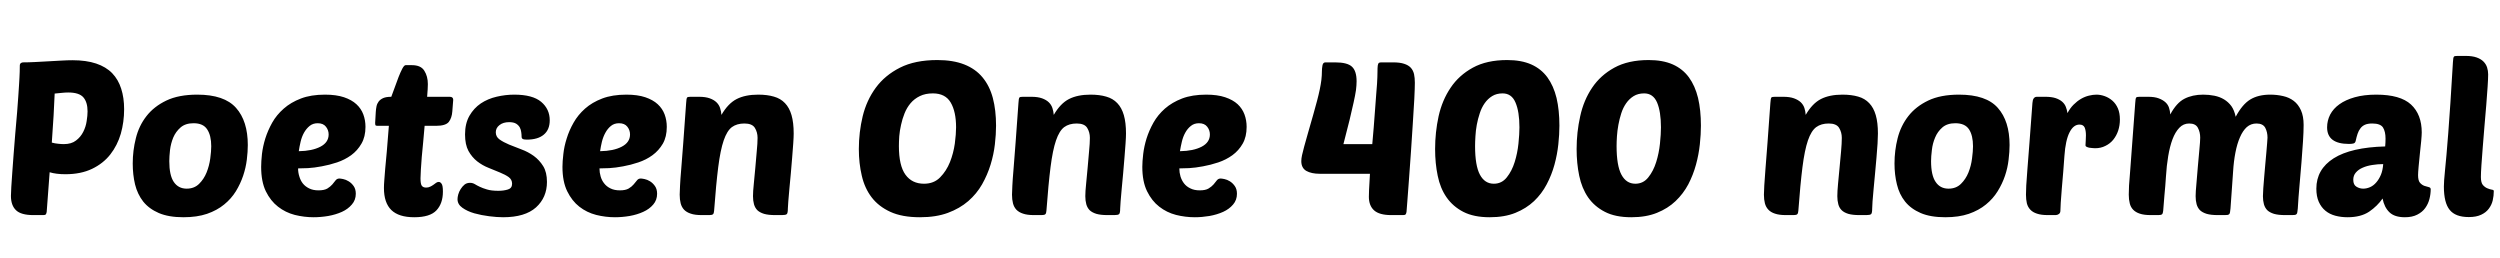 <svg xmlns="http://www.w3.org/2000/svg" xmlns:xlink="http://www.w3.org/1999/xlink" width="278.952" height="28.8"><path fill="black" d="M4.82 24L3.72 24Q2.35 24 1.79 23.46Q1.22 22.92 1.22 21.86L1.22 21.86Q1.22 21.55 1.26 20.87Q1.30 20.18 1.37 19.25Q1.44 18.31 1.52 17.21Q1.61 16.10 1.70 14.95L1.70 14.95Q1.82 13.54 1.91 12.52Q1.99 11.50 2.04 10.76Q2.09 10.03 2.12 9.54Q2.16 9.05 2.17 8.68Q2.18 8.30 2.20 7.99Q2.21 7.68 2.21 7.32L2.21 7.32Q2.21 7.13 2.33 7.04Q2.45 6.96 2.57 6.96L2.57 6.96Q3.19 6.96 3.94 6.92Q4.68 6.89 5.42 6.84Q6.17 6.79 6.86 6.76Q7.56 6.72 8.09 6.72L8.09 6.72Q9.62 6.72 10.73 7.09Q11.83 7.46 12.52 8.17Q13.20 8.88 13.52 9.89Q13.85 10.90 13.85 12.19L13.85 12.19Q13.85 13.61 13.48 14.92Q13.10 16.22 12.31 17.23Q11.52 18.24 10.27 18.84Q9.02 19.44 7.30 19.44L7.30 19.44Q6.26 19.44 5.54 19.22L5.54 19.22L5.21 23.64Q5.18 23.83 5.11 23.92Q5.04 24 4.82 24L4.82 24ZM7.61 10.32L7.61 10.32Q7.30 10.32 6.91 10.36Q6.53 10.39 6.10 10.44L6.10 10.44Q6.05 11.45 5.98 12.89Q5.90 14.33 5.78 15.91L5.78 15.91Q6.14 16.01 6.49 16.04Q6.84 16.08 7.13 16.08L7.13 16.08Q7.97 16.08 8.48 15.68Q9 15.29 9.29 14.71Q9.58 14.14 9.67 13.51Q9.77 12.89 9.77 12.43L9.77 12.43Q9.77 11.40 9.30 10.86Q8.83 10.32 7.61 10.32ZM20.47 24.24L20.47 24.24Q18.82 24.24 17.72 23.77Q16.63 23.30 15.98 22.49Q15.34 21.67 15.07 20.58Q14.81 19.49 14.81 18.24L14.81 18.24Q14.81 16.80 15.16 15.42Q15.50 14.04 16.34 12.96Q17.18 11.88 18.56 11.22Q19.94 10.56 22.01 10.56L22.01 10.56Q25.03 10.56 26.34 12.04Q27.65 13.51 27.65 16.18L27.65 16.18Q27.65 16.92 27.54 17.82Q27.43 18.72 27.13 19.61Q26.83 20.50 26.32 21.34Q25.80 22.18 25.01 22.82Q24.22 23.47 23.10 23.86Q21.98 24.24 20.47 24.24ZM21.60 13.75L21.60 13.75Q20.69 13.75 20.15 14.22Q19.61 14.69 19.33 15.35Q19.06 16.01 18.97 16.74Q18.89 17.47 18.89 17.98L18.89 17.98Q18.89 19.56 19.39 20.30Q19.90 21.05 20.83 21.05L20.83 21.05Q21.67 21.05 22.21 20.52Q22.75 19.99 23.05 19.25Q23.35 18.50 23.46 17.69Q23.57 16.87 23.57 16.32L23.57 16.32Q23.57 15.12 23.12 14.44Q22.68 13.75 21.60 13.75ZM34.99 24.24L34.99 24.24Q33.94 24.24 32.89 23.98Q31.85 23.71 31.02 23.06Q30.19 22.42 29.66 21.34Q29.14 20.26 29.14 18.62L29.14 18.62Q29.14 18.02 29.23 17.18Q29.33 16.34 29.60 15.46Q29.88 14.57 30.37 13.69Q30.86 12.82 31.66 12.12Q32.45 11.42 33.58 10.99Q34.70 10.56 36.26 10.56L36.26 10.56Q37.51 10.56 38.38 10.85Q39.24 11.14 39.77 11.63Q40.30 12.12 40.54 12.77Q40.78 13.42 40.78 14.16L40.78 14.16Q40.78 15.26 40.33 16.03Q39.89 16.80 39.18 17.32Q38.47 17.83 37.61 18.12Q36.74 18.41 35.90 18.56Q35.06 18.72 34.36 18.76Q33.65 18.79 33.26 18.79L33.26 18.79Q33.26 19.25 33.40 19.69Q33.53 20.14 33.79 20.47Q34.06 20.81 34.49 21.02Q34.92 21.24 35.54 21.24L35.54 21.24Q36.17 21.24 36.52 21.04Q36.86 20.83 37.08 20.58Q37.30 20.33 37.45 20.12Q37.61 19.92 37.87 19.92L37.87 19.92Q37.99 19.92 38.29 19.98Q38.59 20.04 38.90 20.23Q39.22 20.42 39.46 20.76Q39.70 21.10 39.70 21.62L39.70 21.62Q39.70 22.32 39.26 22.82Q38.83 23.33 38.15 23.64Q37.46 23.95 36.62 24.10Q35.78 24.24 34.99 24.24ZM35.45 13.75L35.45 13.75Q34.92 13.75 34.55 14.05Q34.18 14.35 33.92 14.81Q33.67 15.26 33.54 15.82Q33.41 16.37 33.34 16.87L33.34 16.87Q34.82 16.85 35.75 16.37Q36.67 15.89 36.67 15L36.67 15Q36.67 14.52 36.37 14.14Q36.07 13.75 35.45 13.75ZM48.65 14.04L47.38 14.04Q47.30 14.95 47.22 15.84Q47.14 16.73 47.06 17.52Q46.99 18.31 46.96 18.94Q46.92 19.56 46.92 19.90L46.92 19.90Q46.92 20.52 47.06 20.72Q47.21 20.93 47.54 20.93L47.54 20.93Q47.81 20.93 48 20.83Q48.19 20.74 48.36 20.62Q48.53 20.50 48.66 20.40Q48.79 20.30 48.96 20.30L48.96 20.30Q49.13 20.30 49.27 20.50Q49.42 20.69 49.42 21.38L49.42 21.38Q49.42 22.70 48.70 23.47Q47.98 24.24 46.22 24.24L46.22 24.24Q44.50 24.24 43.67 23.44Q42.84 22.63 42.84 20.98L42.84 20.98Q42.84 20.62 42.88 20.12Q42.91 19.63 42.98 18.84Q43.06 18.05 43.16 16.90Q43.27 15.74 43.39 14.04L43.39 14.04L42.12 14.04Q41.93 14.04 41.89 13.96Q41.86 13.87 41.86 13.70L41.86 13.70L41.93 12.48Q41.95 12.17 42.01 11.87Q42.07 11.57 42.25 11.33Q42.43 11.09 42.77 10.94Q43.10 10.80 43.66 10.80L43.66 10.80Q43.82 10.37 44.04 9.77Q44.26 9.17 44.47 8.60Q44.69 8.04 44.89 7.66Q45.10 7.27 45.26 7.27L45.26 7.27L45.96 7.27Q46.97 7.27 47.35 7.90Q47.74 8.52 47.74 9.38L47.74 9.38Q47.74 9.86 47.66 10.80L47.66 10.80L50.18 10.80Q50.57 10.80 50.57 11.14L50.57 11.14L50.47 12.43Q50.42 13.15 50.08 13.60Q49.73 14.04 48.65 14.04L48.65 14.04ZM57.38 10.56L57.38 10.56Q59.42 10.56 60.38 11.36Q61.34 12.17 61.34 13.42L61.34 13.42Q61.34 14.47 60.68 15.02Q60.02 15.58 58.78 15.58L58.78 15.58Q58.44 15.58 58.32 15.50Q58.20 15.43 58.20 15.24L58.20 15.24Q58.20 15.02 58.16 14.75Q58.13 14.47 58.00 14.22Q57.86 13.97 57.59 13.80Q57.31 13.63 56.81 13.63L56.81 13.63Q56.14 13.63 55.73 13.96Q55.32 14.28 55.32 14.76L55.32 14.76Q55.32 15.26 55.74 15.56Q56.16 15.86 56.80 16.13Q57.43 16.39 58.18 16.67Q58.92 16.94 59.56 17.40Q60.19 17.86 60.61 18.54Q61.03 19.22 61.03 20.30L61.03 20.30Q61.03 22.03 59.81 23.14Q58.58 24.24 56.14 24.24L56.14 24.24Q55.46 24.24 54.59 24.13Q53.71 24.02 52.92 23.80Q52.13 23.57 51.59 23.18Q51.05 22.80 51.05 22.22L51.05 22.22Q51.05 22.01 51.13 21.70Q51.22 21.38 51.40 21.10Q51.58 20.81 51.83 20.60Q52.08 20.40 52.44 20.40L52.44 20.40Q52.73 20.40 52.97 20.54Q53.21 20.69 53.53 20.84Q53.86 21 54.34 21.14Q54.82 21.29 55.61 21.29L55.61 21.29Q56.21 21.29 56.68 21.14Q57.14 21 57.14 20.50L57.14 20.50Q57.14 20.04 56.76 19.76Q56.38 19.49 55.79 19.25Q55.20 19.01 54.52 18.73Q53.83 18.46 53.24 18Q52.66 17.54 52.27 16.84Q51.89 16.13 51.89 15L51.89 15Q51.89 13.78 52.38 12.92Q52.87 12.07 53.65 11.54Q54.43 11.02 55.42 10.79Q56.40 10.56 57.38 10.56ZM68.62 24.24L68.62 24.24Q67.56 24.24 66.52 23.98Q65.47 23.71 64.64 23.06Q63.82 22.42 63.29 21.34Q62.76 20.26 62.76 18.62L62.76 18.62Q62.76 18.02 62.86 17.18Q62.95 16.34 63.23 15.46Q63.50 14.57 64.00 13.69Q64.49 12.82 65.28 12.12Q66.07 11.42 67.20 10.99Q68.33 10.56 69.89 10.56L69.89 10.56Q71.14 10.56 72 10.85Q72.86 11.14 73.39 11.63Q73.92 12.12 74.16 12.77Q74.40 13.42 74.40 14.16L74.40 14.16Q74.40 15.26 73.96 16.03Q73.51 16.80 72.80 17.32Q72.10 17.83 71.23 18.12Q70.37 18.41 69.53 18.56Q68.69 18.72 67.98 18.76Q67.27 18.79 66.89 18.79L66.89 18.79Q66.89 19.25 67.02 19.69Q67.15 20.14 67.42 20.47Q67.68 20.81 68.11 21.02Q68.54 21.24 69.17 21.24L69.17 21.24Q69.79 21.24 70.14 21.04Q70.49 20.83 70.70 20.58Q70.92 20.33 71.08 20.12Q71.23 19.92 71.50 19.92L71.50 19.92Q71.62 19.92 71.92 19.98Q72.22 20.04 72.53 20.23Q72.84 20.42 73.08 20.76Q73.32 21.10 73.32 21.62L73.32 21.62Q73.32 22.32 72.89 22.82Q72.46 23.33 71.77 23.64Q71.09 23.95 70.25 24.10Q69.41 24.24 68.62 24.24ZM69.07 13.75L69.07 13.75Q68.54 13.75 68.17 14.05Q67.80 14.35 67.55 14.81Q67.30 15.26 67.16 15.82Q67.03 16.37 66.96 16.87L66.96 16.87Q68.45 16.85 69.37 16.37Q70.30 15.89 70.30 15L70.30 15Q70.30 14.52 70.00 14.14Q69.70 13.75 69.07 13.75ZM84.02 21.89L84.02 21.89Q84.02 21.36 84.11 20.51Q84.19 19.66 84.28 18.71Q84.36 17.76 84.44 16.87Q84.53 15.98 84.53 15.38L84.53 15.38Q84.53 14.76 84.23 14.27Q83.93 13.78 83.06 13.78L83.06 13.78Q82.22 13.78 81.67 14.18Q81.12 14.59 80.75 15.67Q80.38 16.75 80.14 18.65Q79.90 20.54 79.68 23.52L79.68 23.52Q79.66 23.81 79.56 23.90Q79.46 24 79.15 24L79.15 24L78.29 24Q77.54 24 77.08 23.84Q76.61 23.69 76.33 23.40Q76.06 23.11 75.95 22.69Q75.84 22.27 75.84 21.72L75.84 21.72Q75.84 21.36 75.88 20.70Q75.91 20.04 76.01 18.88Q76.10 17.71 76.24 15.92Q76.37 14.14 76.56 11.50L76.56 11.50Q76.58 10.97 76.68 10.87L76.68 10.87Q76.75 10.80 77.06 10.80L77.06 10.80L78 10.80Q78.72 10.80 79.19 10.97Q79.66 11.14 79.94 11.41Q80.23 11.69 80.35 12.06Q80.47 12.43 80.50 12.82L80.50 12.82Q81.24 11.54 82.20 11.05Q83.16 10.56 84.60 10.56L84.60 10.56Q85.61 10.56 86.35 10.78Q87.10 10.99 87.59 11.51Q88.08 12.02 88.32 12.85Q88.56 13.68 88.56 14.90L88.56 14.90Q88.56 15.29 88.51 16.01Q88.46 16.73 88.39 17.58Q88.32 18.43 88.24 19.36Q88.15 20.28 88.08 21.07Q88.01 21.86 87.96 22.46Q87.91 23.06 87.91 23.26L87.91 23.26Q87.91 23.78 87.79 23.89Q87.67 24 87.26 24L87.26 24L86.50 24Q85.73 24 85.25 23.86Q84.77 23.71 84.50 23.45Q84.24 23.18 84.13 22.79Q84.02 22.39 84.02 21.89ZM104.59 6.70L104.59 6.70Q106.34 6.70 107.59 7.19Q108.84 7.68 109.63 8.63Q110.42 9.58 110.78 10.93Q111.14 12.29 111.14 14.02L111.14 14.02Q111.14 14.98 111.01 16.10Q110.88 17.23 110.53 18.37Q110.18 19.51 109.58 20.57Q108.98 21.62 108.04 22.44Q107.09 23.26 105.77 23.75Q104.45 24.24 102.65 24.24L102.65 24.24Q100.66 24.24 99.35 23.64Q98.04 23.04 97.26 22.02Q96.48 21 96.16 19.61Q95.83 18.22 95.83 16.63L95.83 16.63Q95.83 14.76 96.26 12.97Q96.70 11.18 97.72 9.79Q98.74 8.40 100.42 7.55Q102.10 6.70 104.59 6.70ZM104.09 10.42L104.09 10.42Q103.25 10.42 102.64 10.72Q102.02 11.02 101.60 11.52Q101.18 12.02 100.93 12.65Q100.68 13.27 100.54 13.93Q100.39 14.59 100.34 15.20Q100.30 15.82 100.30 16.30L100.30 16.30Q100.30 18.48 101.03 19.49Q101.76 20.50 103.10 20.50L103.10 20.50Q104.21 20.50 104.90 19.79Q105.60 19.08 106.00 18.08Q106.39 17.09 106.54 16.02Q106.68 14.95 106.68 14.21L106.68 14.21Q106.68 12.46 106.08 11.44Q105.48 10.42 104.09 10.42ZM121.10 21.89L121.10 21.89Q121.10 21.36 121.19 20.51Q121.27 19.66 121.36 18.71Q121.44 17.76 121.52 16.87Q121.61 15.98 121.61 15.38L121.61 15.38Q121.61 14.76 121.31 14.27Q121.01 13.78 120.14 13.78L120.14 13.78Q119.30 13.78 118.75 14.18Q118.20 14.59 117.83 15.67Q117.46 16.75 117.22 18.65Q116.98 20.54 116.76 23.52L116.76 23.52Q116.74 23.81 116.64 23.90Q116.54 24 116.23 24L116.23 24L115.37 24Q114.62 24 114.16 23.84Q113.69 23.69 113.41 23.40Q113.14 23.11 113.03 22.69Q112.92 22.27 112.92 21.72L112.92 21.72Q112.92 21.36 112.96 20.70Q112.99 20.04 113.09 18.88Q113.18 17.71 113.32 15.92Q113.45 14.14 113.64 11.50L113.64 11.50Q113.66 10.97 113.76 10.87L113.76 10.87Q113.83 10.80 114.14 10.80L114.14 10.80L115.08 10.80Q115.80 10.80 116.27 10.97Q116.74 11.14 117.02 11.41Q117.31 11.69 117.43 12.06Q117.55 12.43 117.58 12.82L117.58 12.82Q118.32 11.54 119.28 11.05Q120.24 10.56 121.68 10.56L121.68 10.56Q122.69 10.56 123.43 10.78Q124.18 10.99 124.67 11.51Q125.16 12.02 125.40 12.85Q125.64 13.68 125.64 14.90L125.64 14.90Q125.64 15.29 125.59 16.01Q125.54 16.73 125.47 17.58Q125.40 18.43 125.32 19.36Q125.23 20.28 125.16 21.07Q125.09 21.86 125.04 22.46Q124.99 23.06 124.99 23.26L124.99 23.26Q124.99 23.78 124.87 23.89Q124.75 24 124.34 24L124.34 24L123.58 24Q122.81 24 122.33 23.86Q121.85 23.71 121.58 23.45Q121.32 23.18 121.21 22.79Q121.10 22.39 121.10 21.89ZM133.32 24.24L133.32 24.24Q132.26 24.24 131.22 23.98Q130.18 23.71 129.35 23.06Q128.52 22.42 127.99 21.34Q127.46 20.26 127.46 18.62L127.46 18.62Q127.46 18.02 127.56 17.18Q127.66 16.34 127.93 15.46Q128.21 14.57 128.70 13.69Q129.19 12.82 129.98 12.12Q130.78 11.42 131.90 10.99Q133.03 10.56 134.59 10.56L134.59 10.56Q135.84 10.56 136.70 10.85Q137.57 11.14 138.10 11.63Q138.62 12.12 138.86 12.77Q139.10 13.42 139.10 14.16L139.10 14.16Q139.10 15.26 138.66 16.03Q138.22 16.80 137.51 17.32Q136.80 17.83 135.94 18.12Q135.07 18.41 134.23 18.56Q133.39 18.72 132.68 18.76Q131.98 18.79 131.59 18.79L131.59 18.79Q131.59 19.25 131.72 19.69Q131.86 20.14 132.12 20.47Q132.38 20.81 132.82 21.02Q133.25 21.24 133.87 21.24L133.87 21.24Q134.50 21.24 134.84 21.04Q135.19 20.83 135.41 20.58Q135.62 20.33 135.78 20.12Q135.94 19.92 136.20 19.92L136.20 19.92Q136.32 19.92 136.62 19.98Q136.92 20.04 137.23 20.23Q137.54 20.42 137.78 20.76Q138.02 21.10 138.02 21.62L138.02 21.62Q138.02 22.32 137.59 22.82Q137.16 23.33 136.48 23.64Q135.79 23.95 134.95 24.10Q134.11 24.24 133.32 24.24ZM133.78 13.75L133.78 13.75Q133.25 13.75 132.88 14.05Q132.50 14.35 132.25 14.81Q132.00 15.26 131.87 15.82Q131.74 16.37 131.66 16.87L131.66 16.87Q133.15 16.85 134.08 16.37Q135.00 15.89 135.00 15L135.00 15Q135.00 14.52 134.70 14.14Q134.40 13.75 133.78 13.75ZM152.86 19.39L147.26 19.39Q146.33 19.39 145.76 19.07Q145.20 18.74 145.20 17.98L145.20 17.98Q145.20 17.69 145.28 17.32Q145.37 16.94 145.52 16.36Q145.68 15.77 145.93 14.90Q146.18 14.04 146.54 12.77L146.54 12.77Q146.78 11.93 146.96 11.24Q147.14 10.56 147.26 9.98Q147.38 9.41 147.44 8.92Q147.50 8.42 147.50 7.94L147.50 7.94Q147.50 7.66 147.56 7.31Q147.62 6.96 147.89 6.96L147.89 6.96L148.97 6.96Q150.34 6.96 150.85 7.44Q151.37 7.92 151.37 9.07L151.37 9.07Q151.37 9.50 151.30 10.06Q151.22 10.61 151.04 11.42Q150.86 12.24 150.59 13.37Q150.31 14.50 149.90 16.08L149.90 16.08L153.12 16.08Q153.19 15.24 153.28 14.22Q153.36 13.20 153.43 12.24Q153.50 11.28 153.56 10.50Q153.62 9.72 153.65 9.36L153.65 9.36Q153.70 8.52 153.70 8.04Q153.70 7.56 153.73 7.32Q153.77 7.08 153.85 7.02Q153.94 6.96 154.13 6.96L154.13 6.96L155.45 6.96Q156.22 6.96 156.68 7.12Q157.15 7.27 157.42 7.56Q157.68 7.85 157.78 8.27Q157.87 8.69 157.87 9.24L157.87 9.24Q157.87 9.79 157.81 11.03Q157.75 12.26 157.64 13.81Q157.54 15.36 157.43 17.02Q157.32 18.67 157.21 20.09Q157.10 21.50 157.03 22.49Q156.96 23.47 156.94 23.64L156.94 23.64Q156.91 23.83 156.84 23.92Q156.77 24 156.55 24L156.55 24L155.23 24Q153.91 24 153.32 23.47Q152.74 22.94 152.74 21.96L152.74 21.96Q152.74 21.77 152.76 21.19Q152.78 20.62 152.86 19.39L152.86 19.39ZM168.17 6.70L168.17 6.70Q169.75 6.70 170.86 7.19Q171.96 7.68 172.66 8.63Q173.35 9.58 173.68 10.93Q174.00 12.29 174.00 14.02L174.00 14.02Q174.00 14.98 173.88 16.10Q173.76 17.23 173.45 18.37Q173.14 19.51 172.58 20.57Q172.03 21.62 171.17 22.44Q170.30 23.26 169.09 23.75Q167.88 24.24 166.22 24.24L166.22 24.24Q164.45 24.24 163.28 23.64Q162.12 23.04 161.41 22.02Q160.70 21 160.42 19.61Q160.13 18.22 160.13 16.63L160.13 16.63Q160.13 14.76 160.52 12.97Q160.92 11.18 161.86 9.79Q162.79 8.40 164.34 7.55Q165.89 6.70 168.17 6.70ZM167.66 10.42L167.66 10.42Q166.99 10.42 166.50 10.72Q166.01 11.02 165.66 11.52Q165.31 12.02 165.11 12.65Q164.90 13.27 164.78 13.93Q164.66 14.59 164.63 15.20Q164.59 15.82 164.59 16.30L164.59 16.30Q164.59 18.48 165.13 19.49Q165.67 20.50 166.68 20.50L166.68 20.50Q167.57 20.50 168.13 19.79Q168.70 19.08 169.01 18.08Q169.32 17.09 169.43 16.02Q169.54 14.95 169.54 14.21L169.54 14.21Q169.54 12.46 169.10 11.44Q168.67 10.42 167.66 10.42ZM183.96 6.70L183.96 6.70Q185.54 6.70 186.65 7.19Q187.75 7.68 188.45 8.63Q189.14 9.58 189.47 10.93Q189.79 12.29 189.79 14.02L189.79 14.02Q189.79 14.98 189.67 16.10Q189.55 17.23 189.24 18.37Q188.93 19.51 188.38 20.57Q187.82 21.62 186.96 22.44Q186.10 23.26 184.88 23.75Q183.67 24.24 182.02 24.24L182.02 24.24Q180.24 24.24 179.08 23.64Q177.91 23.04 177.20 22.02Q176.50 21 176.21 19.61Q175.92 18.22 175.92 16.63L175.92 16.63Q175.92 14.76 176.32 12.97Q176.71 11.18 177.65 9.79Q178.58 8.40 180.13 7.55Q181.68 6.70 183.96 6.70ZM183.46 10.42L183.46 10.42Q182.78 10.42 182.29 10.72Q181.80 11.02 181.45 11.52Q181.10 12.02 180.90 12.65Q180.70 13.27 180.58 13.93Q180.46 14.59 180.42 15.20Q180.38 15.82 180.38 16.30L180.38 16.30Q180.38 18.48 180.92 19.49Q181.46 20.50 182.47 20.50L182.47 20.50Q183.36 20.50 183.92 19.79Q184.49 19.08 184.80 18.08Q185.11 17.09 185.22 16.02Q185.33 14.95 185.33 14.21L185.33 14.21Q185.33 12.46 184.90 11.44Q184.46 10.42 183.46 10.42ZM205.01 21.89L205.01 21.89Q205.01 21.36 205.09 20.51Q205.18 19.66 205.26 18.71Q205.34 17.76 205.43 16.87Q205.51 15.98 205.51 15.38L205.51 15.38Q205.51 14.76 205.21 14.27Q204.91 13.78 204.05 13.78L204.05 13.78Q203.21 13.78 202.66 14.18Q202.10 14.59 201.73 15.67Q201.36 16.75 201.12 18.65Q200.88 20.54 200.66 23.52L200.66 23.52Q200.64 23.81 200.54 23.90Q200.45 24 200.14 24L200.14 24L199.27 24Q198.53 24 198.06 23.84Q197.59 23.69 197.32 23.40Q197.04 23.11 196.93 22.69Q196.82 22.27 196.82 21.72L196.82 21.72Q196.82 21.36 196.86 20.70Q196.90 20.04 196.99 18.88Q197.09 17.71 197.22 15.92Q197.35 14.14 197.54 11.50L197.54 11.50Q197.57 10.97 197.66 10.87L197.66 10.87Q197.74 10.80 198.05 10.80L198.05 10.80L198.98 10.80Q199.70 10.80 200.17 10.97Q200.64 11.14 200.93 11.41Q201.22 11.69 201.34 12.06Q201.46 12.43 201.48 12.82L201.48 12.82Q202.22 11.54 203.18 11.05Q204.14 10.56 205.58 10.56L205.58 10.56Q206.59 10.56 207.34 10.78Q208.08 10.99 208.57 11.51Q209.06 12.02 209.30 12.85Q209.54 13.68 209.54 14.90L209.54 14.90Q209.54 15.29 209.50 16.01Q209.45 16.73 209.38 17.58Q209.30 18.43 209.22 19.36Q209.14 20.28 209.06 21.07Q208.99 21.86 208.94 22.46Q208.90 23.06 208.90 23.26L208.90 23.26Q208.90 23.78 208.78 23.89Q208.66 24 208.25 24L208.25 24L207.48 24Q206.71 24 206.23 23.86Q205.75 23.71 205.49 23.45Q205.22 23.18 205.12 22.79Q205.01 22.39 205.01 21.89ZM217.06 24.24L217.06 24.24Q215.40 24.24 214.31 23.77Q213.22 23.30 212.57 22.49Q211.92 21.67 211.66 20.58Q211.39 19.49 211.39 18.24L211.39 18.24Q211.39 16.80 211.74 15.42Q212.09 14.04 212.93 12.96Q213.77 11.88 215.15 11.22Q216.53 10.56 218.59 10.56L218.59 10.56Q221.62 10.56 222.92 12.04Q224.23 13.51 224.23 16.18L224.23 16.18Q224.23 16.92 224.12 17.82Q224.02 18.72 223.72 19.61Q223.42 20.50 222.90 21.34Q222.38 22.18 221.59 22.82Q220.80 23.47 219.68 23.86Q218.57 24.24 217.06 24.24ZM218.18 13.75L218.18 13.75Q217.27 13.75 216.73 14.22Q216.19 14.69 215.92 15.35Q215.64 16.01 215.56 16.74Q215.47 17.47 215.47 17.98L215.47 17.98Q215.47 19.56 215.98 20.30Q216.48 21.05 217.42 21.05L217.42 21.05Q218.26 21.05 218.80 20.52Q219.34 19.99 219.64 19.25Q219.94 18.50 220.04 17.69Q220.15 16.87 220.15 16.32L220.15 16.32Q220.15 15.12 219.71 14.44Q219.26 13.75 218.18 13.75ZM233.78 16.54L233.78 16.54Q233.64 16.54 233.46 16.52Q233.28 16.51 233.11 16.48Q232.94 16.44 232.82 16.38Q232.70 16.32 232.70 16.22L232.70 16.22Q232.70 15.91 232.73 15.65Q232.75 15.38 232.75 15.10L232.75 15.10Q232.75 14.57 232.61 14.23Q232.46 13.90 232.03 13.90L232.03 13.90Q231.36 13.90 230.92 14.77Q230.47 15.65 230.35 17.40L230.35 17.40Q230.30 18.17 230.22 19.14Q230.14 20.11 230.06 21.01Q229.99 21.91 229.94 22.61Q229.90 23.30 229.90 23.52L229.90 23.52Q229.90 23.76 229.73 23.88Q229.56 24 229.37 24L229.37 24L228.50 24Q227.76 24 227.29 23.84Q226.82 23.69 226.55 23.40Q226.27 23.11 226.16 22.69Q226.06 22.27 226.06 21.72L226.06 21.72Q226.06 21.36 226.09 20.70Q226.13 20.04 226.22 18.88Q226.32 17.71 226.45 15.92Q226.58 14.14 226.78 11.50L226.78 11.50Q226.82 10.80 227.28 10.80L227.28 10.80L228.22 10.80Q228.89 10.80 229.34 10.94Q229.80 11.09 230.09 11.34Q230.38 11.59 230.51 11.93Q230.64 12.26 230.69 12.62L230.69 12.62Q230.98 12.07 231.37 11.68Q231.77 11.28 232.20 11.03Q232.63 10.78 233.09 10.67Q233.54 10.56 233.93 10.56L233.93 10.56Q234.38 10.56 234.85 10.73Q235.32 10.90 235.70 11.23Q236.09 11.57 236.32 12.10Q236.54 12.62 236.54 13.34L236.54 13.34Q236.54 13.99 236.35 14.57Q236.16 15.14 235.80 15.59Q235.44 16.03 234.92 16.28Q234.41 16.54 233.78 16.54ZM241.68 19.68L241.68 19.68Q241.61 20.78 241.51 21.78Q241.42 22.78 241.37 23.52L241.37 23.52Q241.34 23.81 241.25 23.90Q241.15 24 240.84 24L240.84 24L239.98 24Q239.23 24 238.76 23.84Q238.30 23.69 238.02 23.40Q237.74 23.11 237.64 22.69Q237.53 22.27 237.53 21.72L237.53 21.72Q237.53 21.36 237.56 20.70Q237.60 20.04 237.70 18.88Q237.79 17.71 237.92 15.92Q238.06 14.14 238.25 11.50L238.25 11.50Q238.27 10.97 238.37 10.87L238.37 10.87Q238.44 10.80 238.75 10.80L238.75 10.80L239.69 10.80Q240.41 10.80 240.86 10.97Q241.32 11.14 241.61 11.40Q241.90 11.66 242.02 12.02Q242.14 12.38 242.16 12.77L242.16 12.77Q242.86 11.47 243.74 11.02Q244.63 10.56 245.83 10.56L245.83 10.56Q246.48 10.56 247.08 10.68Q247.68 10.80 248.16 11.09Q248.64 11.38 248.98 11.84Q249.31 12.31 249.46 13.03L249.46 13.03Q250.20 11.64 251.09 11.10Q251.98 10.56 253.32 10.56L253.32 10.56Q254.06 10.56 254.75 10.72Q255.43 10.87 255.94 11.26Q256.44 11.64 256.74 12.30Q257.04 12.96 257.04 13.94L257.04 13.94Q257.04 14.69 256.97 15.77Q256.90 16.85 256.80 18.11Q256.70 19.37 256.58 20.70Q256.46 22.03 256.39 23.26L256.39 23.26Q256.37 23.52 256.34 23.66Q256.32 23.81 256.26 23.88Q256.20 23.95 256.08 23.98Q255.96 24 255.74 24L255.74 24L254.98 24Q254.21 24 253.73 23.86Q253.25 23.71 252.98 23.45Q252.72 23.18 252.61 22.79Q252.50 22.39 252.50 21.89L252.50 21.89Q252.50 21.58 252.54 21Q252.58 20.42 252.64 19.75Q252.70 19.08 252.76 18.36Q252.82 17.64 252.88 17.03Q252.94 16.42 252.97 15.96Q253.01 15.50 253.01 15.36L253.01 15.36Q253.01 14.74 252.76 14.26Q252.50 13.78 251.78 13.78L251.78 13.78Q251.16 13.78 250.70 14.18Q250.25 14.59 249.94 15.31Q249.62 16.03 249.43 17.02Q249.24 18 249.17 19.15L249.17 19.15Q249.12 19.90 249.05 20.86Q248.98 21.82 248.88 23.26L248.88 23.26Q248.86 23.52 248.83 23.66Q248.81 23.81 248.75 23.88Q248.69 23.95 248.57 23.98Q248.45 24 248.23 24L248.23 24L247.46 24Q246.70 24 246.22 23.86Q245.74 23.71 245.47 23.45Q245.21 23.18 245.10 22.79Q244.99 22.39 244.99 21.89L244.99 21.89Q244.99 21.41 245.08 20.48Q245.16 19.56 245.24 18.56Q245.33 17.57 245.41 16.67Q245.50 15.77 245.50 15.36L245.50 15.36Q245.50 14.74 245.24 14.26Q244.99 13.78 244.27 13.78L244.27 13.78Q243.62 13.78 243.17 14.26Q242.71 14.74 242.41 15.54Q242.11 16.34 241.93 17.42Q241.75 18.50 241.68 19.68ZM258.46 21.05L258.46 21.05Q258.46 18.89 260.40 17.66Q262.34 16.44 266.14 16.34L266.14 16.34Q266.16 16.08 266.17 15.90Q266.18 15.72 266.18 15.46L266.18 15.46Q266.18 14.69 265.90 14.23Q265.61 13.78 264.70 13.78L264.70 13.78Q264.19 13.78 263.88 13.92Q263.57 14.06 263.38 14.32Q263.18 14.57 263.06 14.93Q262.94 15.29 262.85 15.72L262.85 15.72Q262.80 15.94 262.63 16.00Q262.46 16.06 262.10 16.06L262.10 16.06Q259.66 16.06 259.66 14.21L259.66 14.21Q259.66 13.46 260.00 12.79Q260.35 12.12 261.04 11.63Q261.72 11.14 262.75 10.85Q263.78 10.56 265.15 10.56L265.15 10.56Q267.82 10.56 269.02 11.66Q270.22 12.77 270.22 14.78L270.22 14.78Q270.22 15.05 270.16 15.73Q270.10 16.42 270.01 17.17Q269.93 17.93 269.87 18.60Q269.81 19.27 269.81 19.54L269.81 19.54Q269.81 20.14 270.02 20.39Q270.24 20.64 270.52 20.74Q270.79 20.83 271.01 20.88Q271.22 20.93 271.22 21.12L271.22 21.12Q271.22 21.65 271.08 22.20Q270.94 22.75 270.61 23.21Q270.29 23.66 269.72 23.95Q269.16 24.24 268.34 24.24L268.34 24.24Q267.19 24.24 266.62 23.69Q266.04 23.14 265.85 22.15L265.85 22.15Q265.27 22.99 264.35 23.62Q263.42 24.24 261.94 24.24L261.94 24.24Q261.22 24.24 260.58 24.07Q259.94 23.90 259.48 23.52Q259.01 23.14 258.73 22.52Q258.46 21.91 258.46 21.05ZM265.92 18.31L265.92 18.31Q265.30 18.31 264.70 18.41Q264.10 18.50 263.63 18.71Q263.16 18.91 262.87 19.25Q262.58 19.58 262.58 20.06L262.58 20.06Q262.58 20.62 262.93 20.83Q263.28 21.05 263.69 21.05L263.69 21.05Q264.07 21.05 264.46 20.88Q264.84 20.71 265.14 20.36Q265.44 20.02 265.66 19.51Q265.87 19.01 265.92 18.31ZM275.47 24.22L275.47 24.22Q273.98 24.22 273.34 23.42Q272.69 22.63 272.69 20.81L272.69 20.81Q272.69 20.52 272.72 20.09Q272.76 19.66 272.82 18.97Q272.88 18.29 272.98 17.28Q273.07 16.27 273.18 14.83Q273.29 13.39 273.42 11.45Q273.55 9.50 273.70 6.94L273.70 6.94Q273.72 6.41 273.82 6.31L273.82 6.31Q273.89 6.24 274.20 6.24L274.20 6.24L275.14 6.24Q275.86 6.24 276.34 6.41Q276.82 6.58 277.10 6.86Q277.39 7.15 277.51 7.52Q277.63 7.90 277.63 8.30L277.63 8.30Q277.63 8.78 277.57 9.68Q277.51 10.58 277.42 11.71Q277.32 12.84 277.22 14.06Q277.13 15.29 277.03 16.40Q276.94 17.52 276.88 18.41Q276.82 19.30 276.82 19.75L276.82 19.75Q276.82 20.38 277.04 20.64Q277.27 20.90 277.54 21.01Q277.80 21.12 278.03 21.16Q278.26 21.19 278.26 21.31L278.26 21.31Q278.26 21.84 278.14 22.36Q278.02 22.87 277.70 23.29Q277.39 23.71 276.85 23.96Q276.31 24.22 275.47 24.22Z"/></svg>